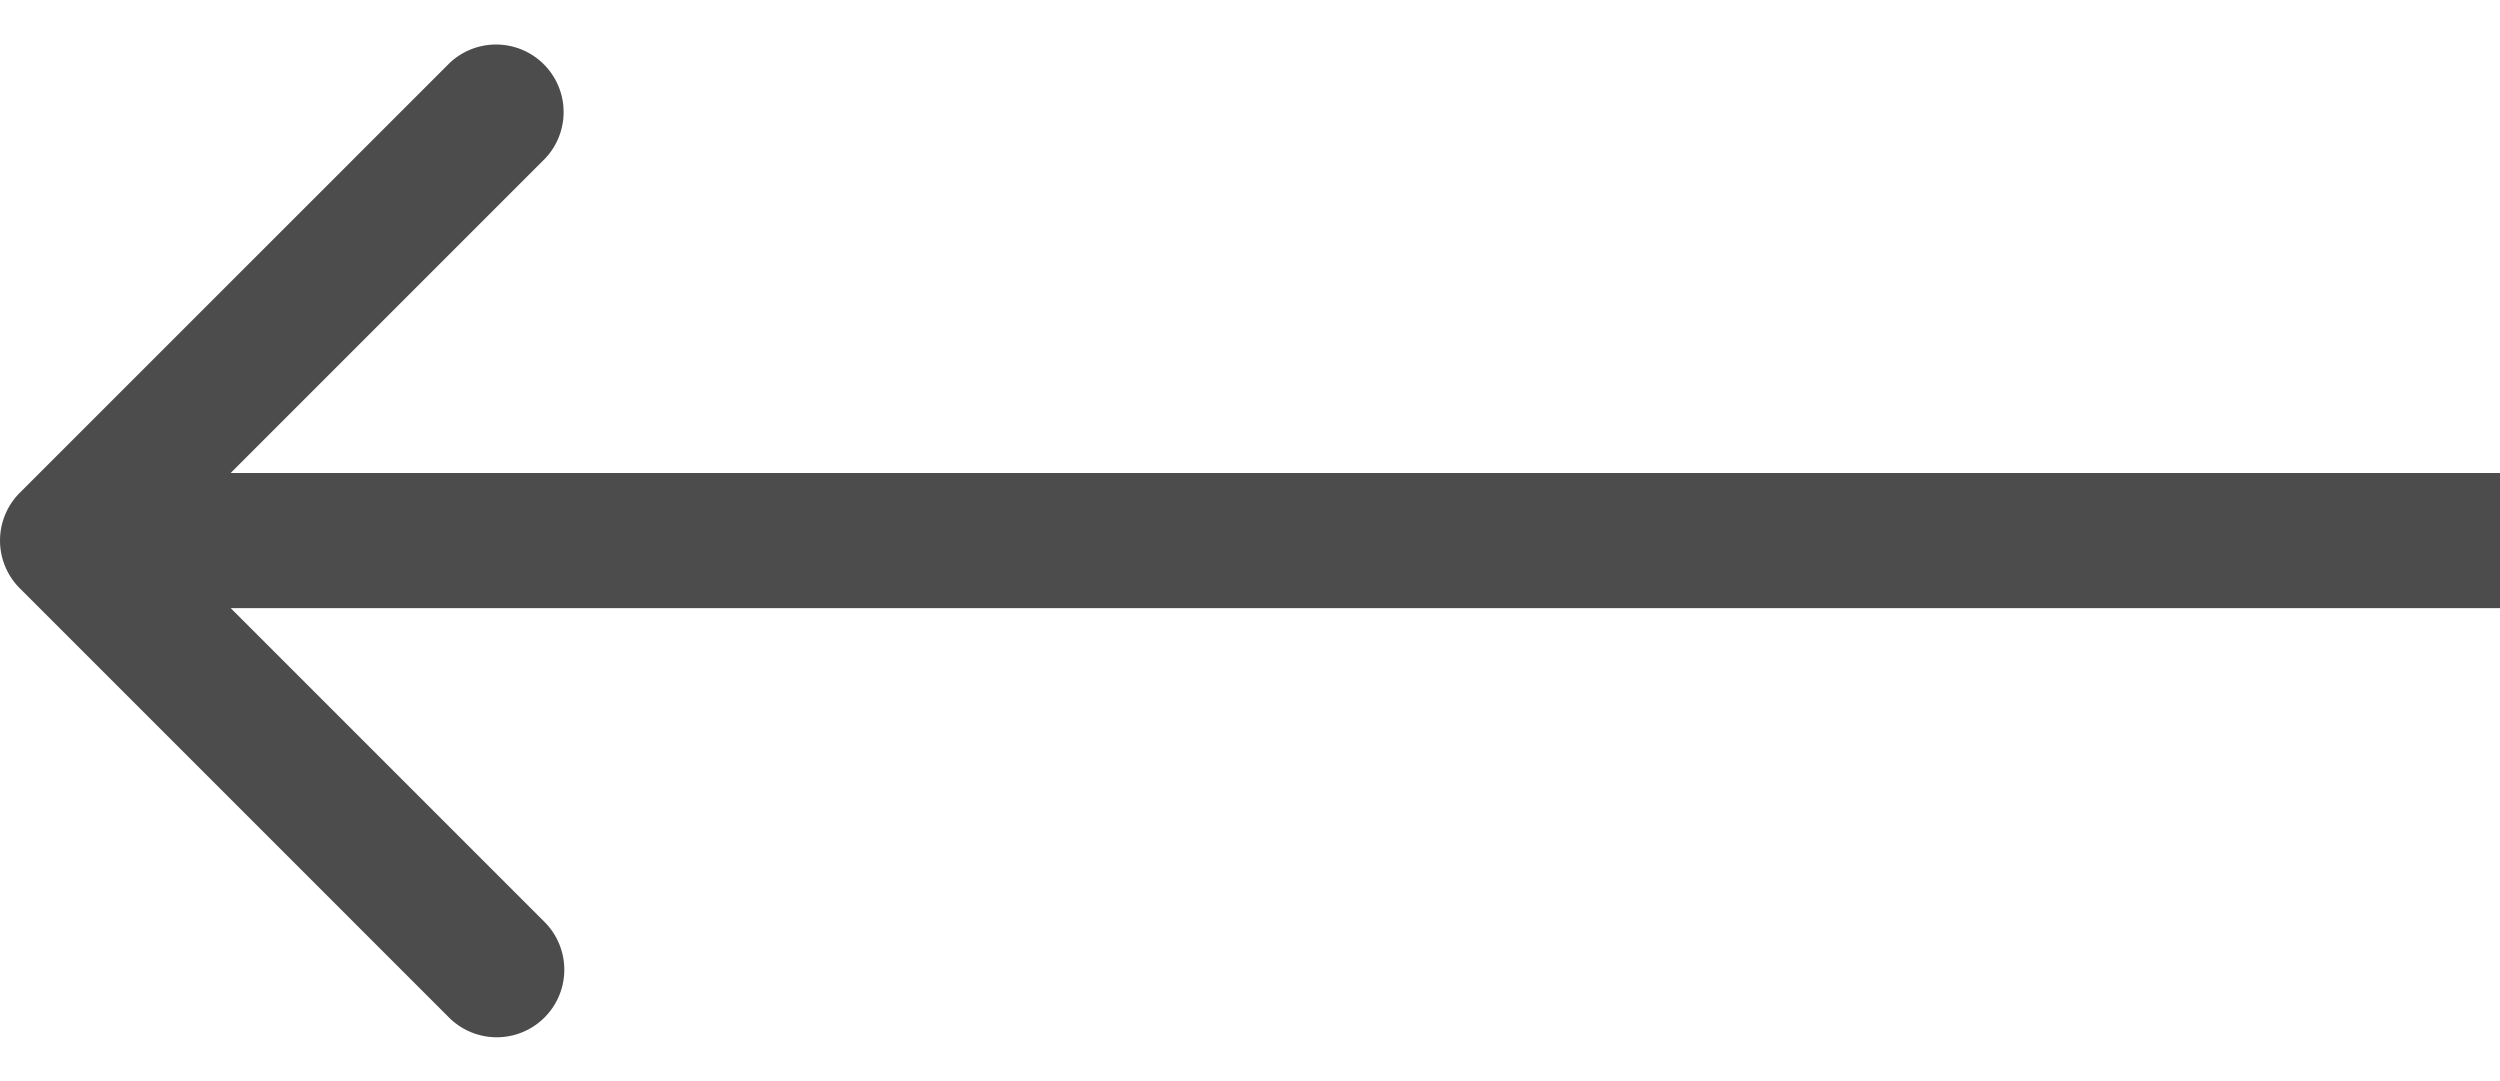 <svg width="37" height="16" viewBox="0 0 37 16" fill="none" xmlns="http://www.w3.org/2000/svg"><path opacity=".7" d="M.293 7.293a1 1 0 0 0 0 1.414l6.364 6.364a1 1 0 0 0 1.414-1.414L2.414 8l5.657-5.657A1 1 0 0 0 6.657.93L.293 7.293zM1 9h36V7H1v2z" fill="#000"/></svg>